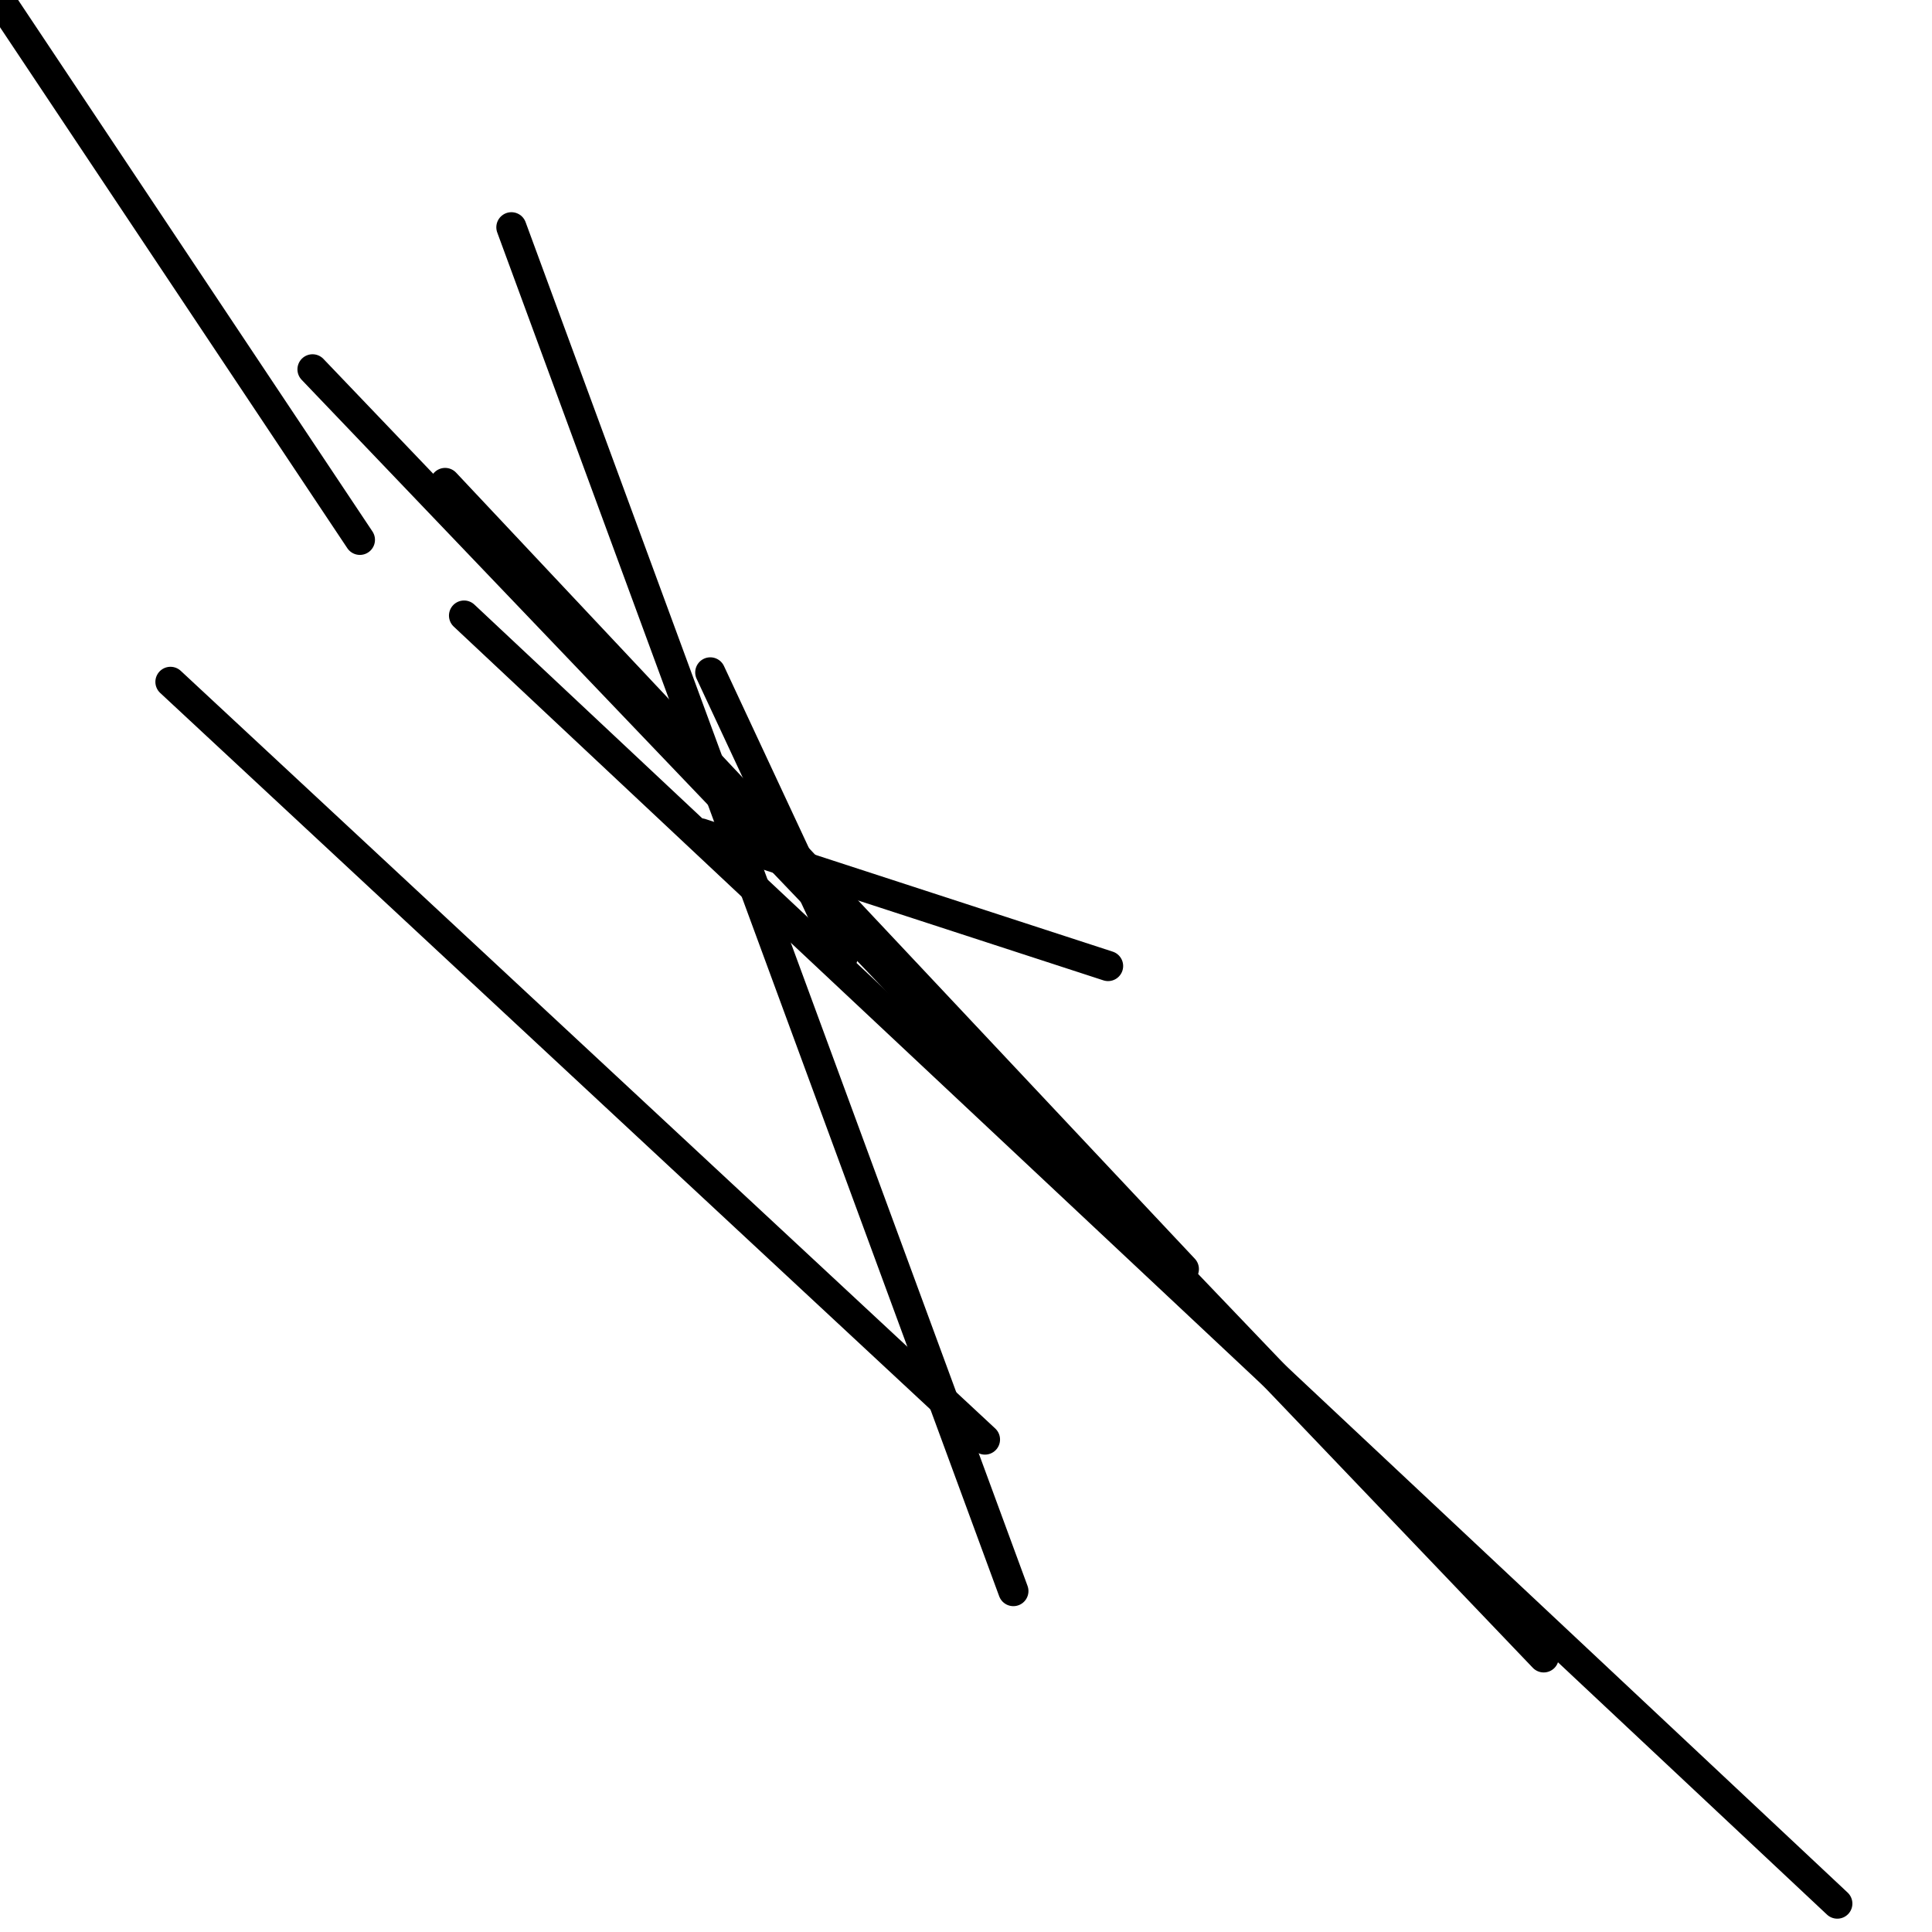 <?xml version="1.0" encoding="utf-8" ?>
<svg baseProfile="full" height="256" version="1.1" width="256" xmlns="http://www.w3.org/2000/svg" xmlns:ev="http://www.w3.org/2001/xml-events" xmlns:xlink="http://www.w3.org/1999/xlink"><defs /><polyline fill="none" points="0.0,0.0 47.686,71.529" stroke="black" stroke-linecap="round" stroke-width="4" /><polyline fill="none" points="22.588,90.353 130.51,190.745" stroke="black" stroke-linecap="round" stroke-width="4" /><polyline fill="none" points="67.765,30.118 134.275,210.824" stroke="black" stroke-linecap="round" stroke-width="4" /><polyline fill="none" points="92.863,110.431 146.824,128.0" stroke="black" stroke-linecap="round" stroke-width="4" /><polyline fill="none" points="111.686,126.745 94.118,89.098" stroke="black" stroke-linecap="round" stroke-width="4" /><polyline fill="none" points="156.863,168.157 58.98,64.0" stroke="black" stroke-linecap="round" stroke-width="4" /><polyline fill="none" points="204.549,219.608 41.412,48.941" stroke="black" stroke-linecap="round" stroke-width="4" /><polyline fill="none" points="243.451,252.235 61.49,81.569" stroke="black" stroke-linecap="round" stroke-width="4" /></svg>